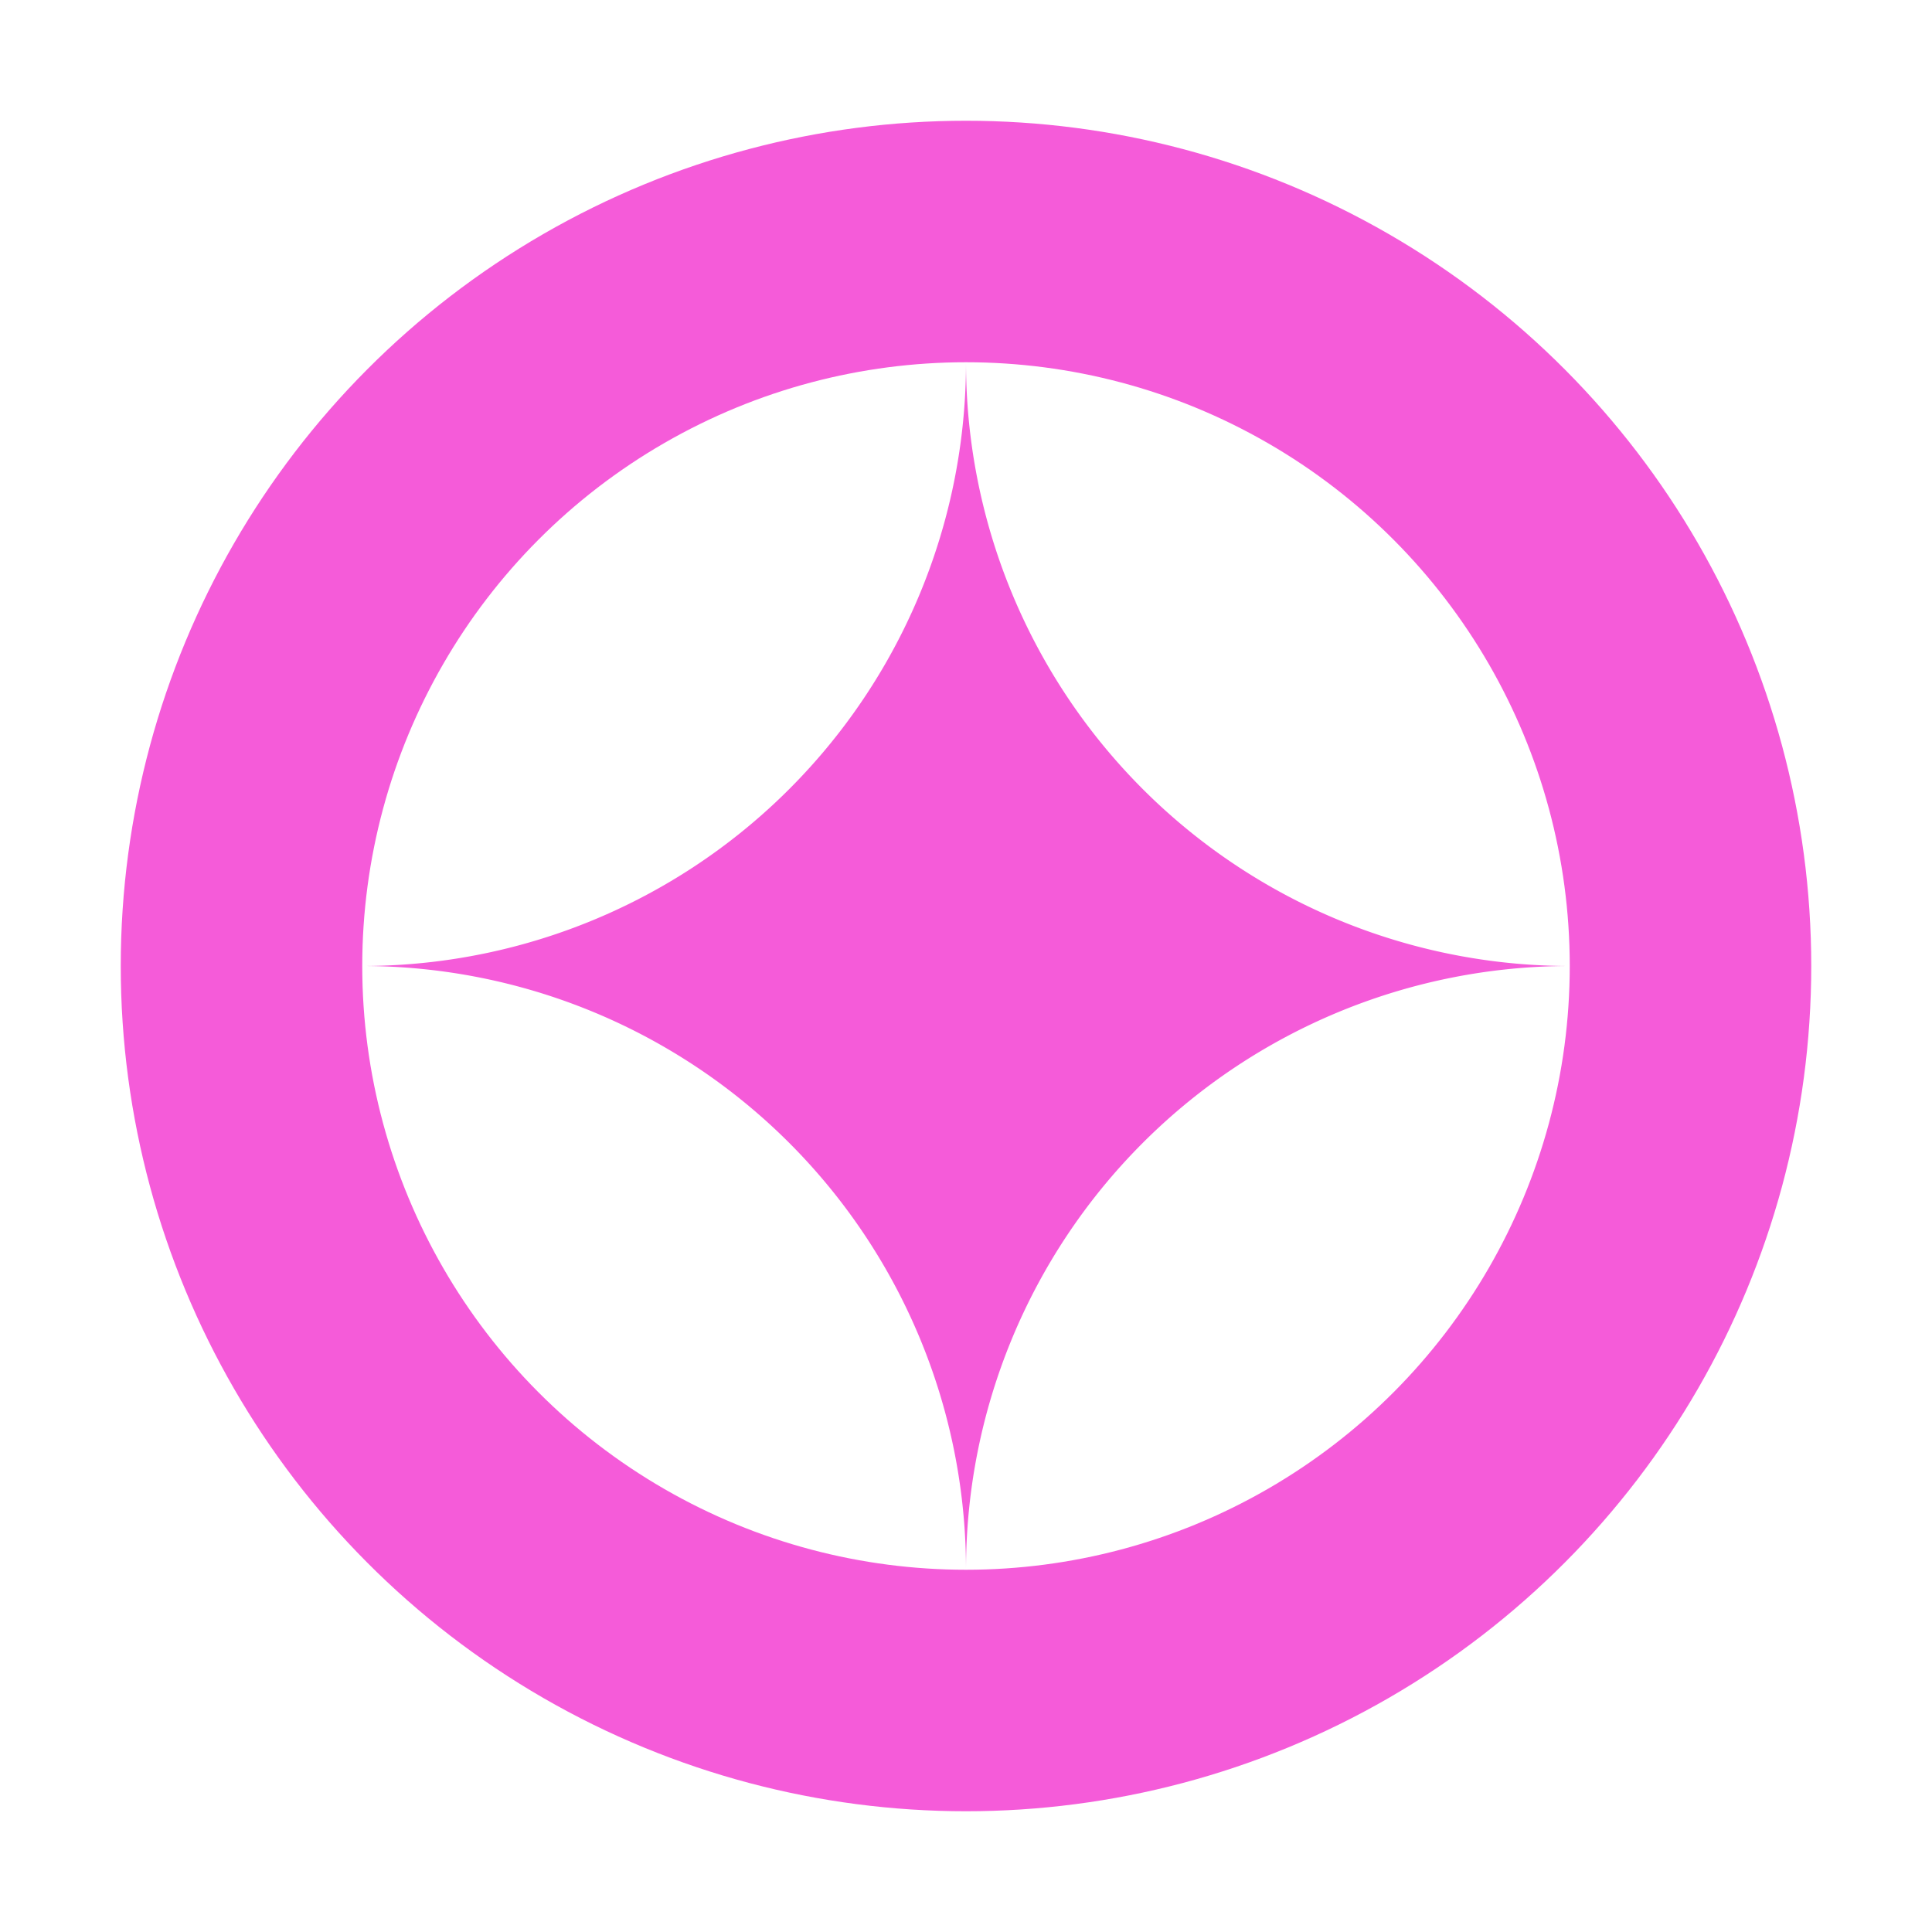 <svg width="16" height="16" xmlns="http://www.w3.org/2000/svg"><circle cx="8" cy="8" r="6" fill="#f55bd9" fill-opacity="0" stroke="#f55bd9" stroke-width="2"/><path d="M8 3a5 5 0 0 0 5 5 5 5 0 0 0 -5 5 5 5 0 0 0 -5-5 5 5 0 0 0 5-5" fill="#f55bd9"/></svg>
